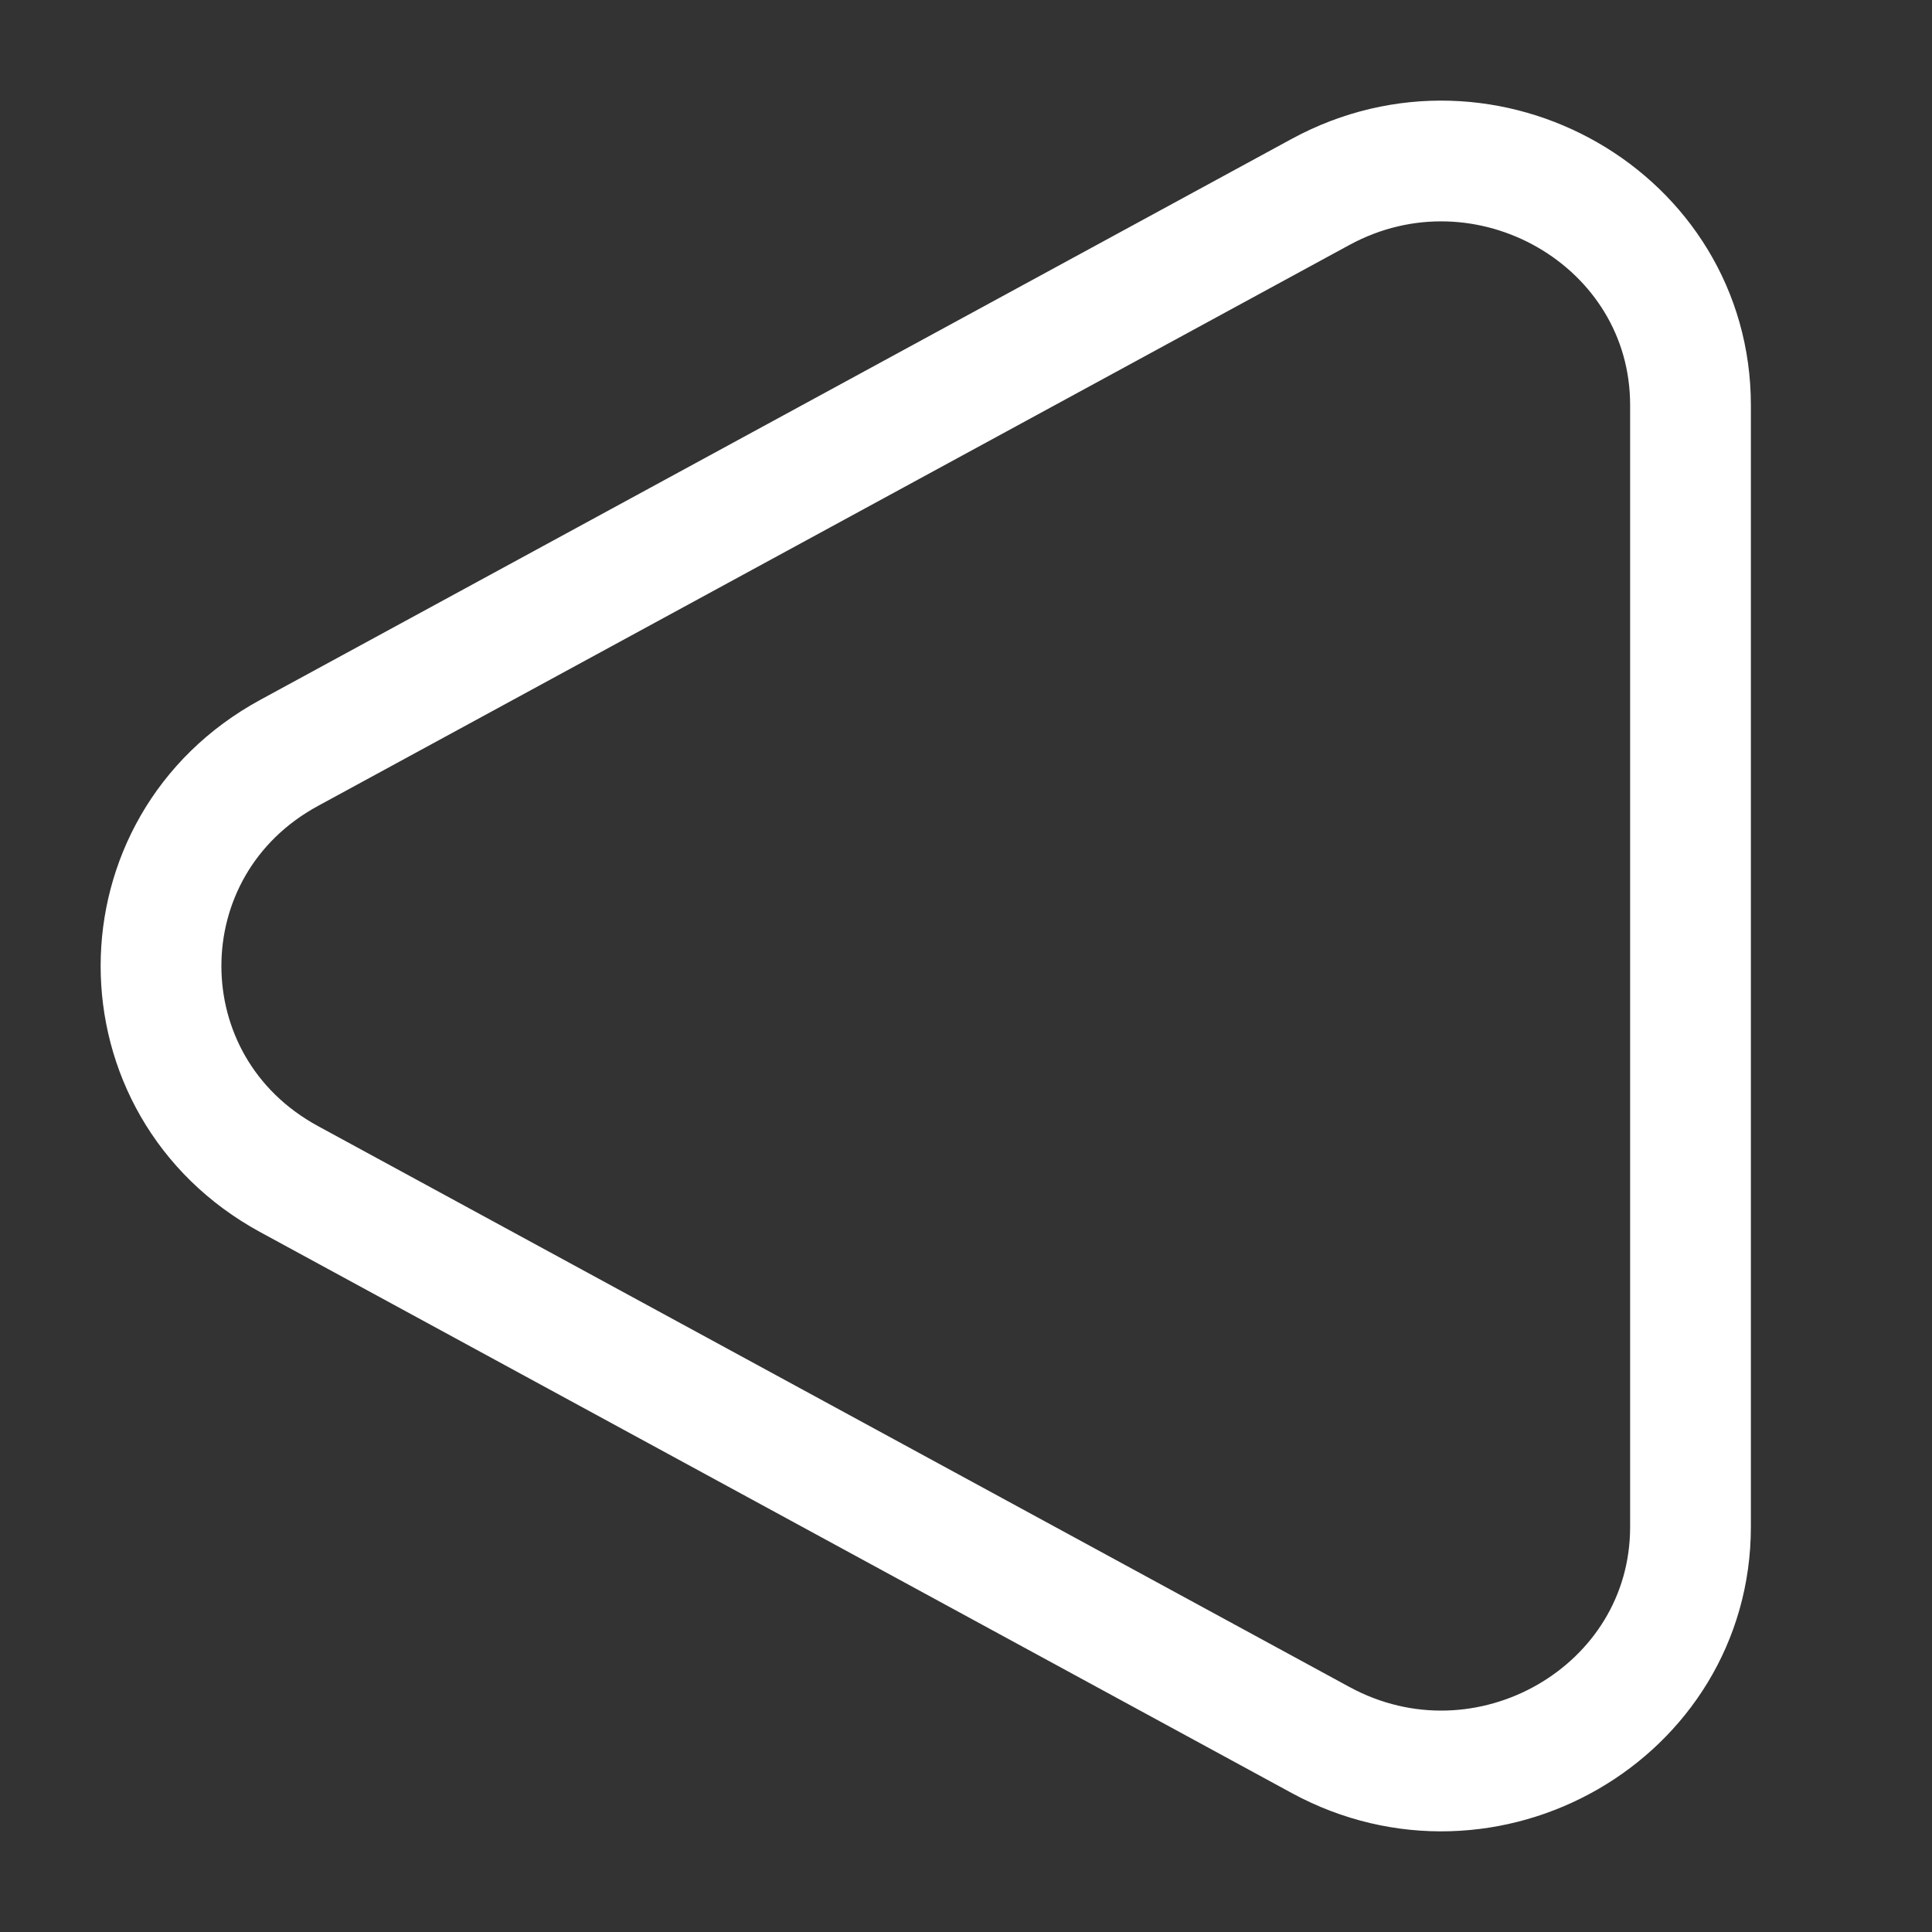 <svg width="24" height="24" viewBox="0 0 24 24" fill="none" xmlns="http://www.w3.org/2000/svg">
<rect x="0" y="0" width="24" height="24" fill="#333333" stroke="none"/>
<path d="M3.591 14.647C1.47 13.493 1.47 10.507 3.591 9.353L16.403 2.385C18.466 1.264 21 2.724 21 5.033L21 18.967C21 21.276 18.466 22.736 16.403 21.614L3.591 14.647Z" stroke="white" stroke-width="1.5"/>
</svg>
